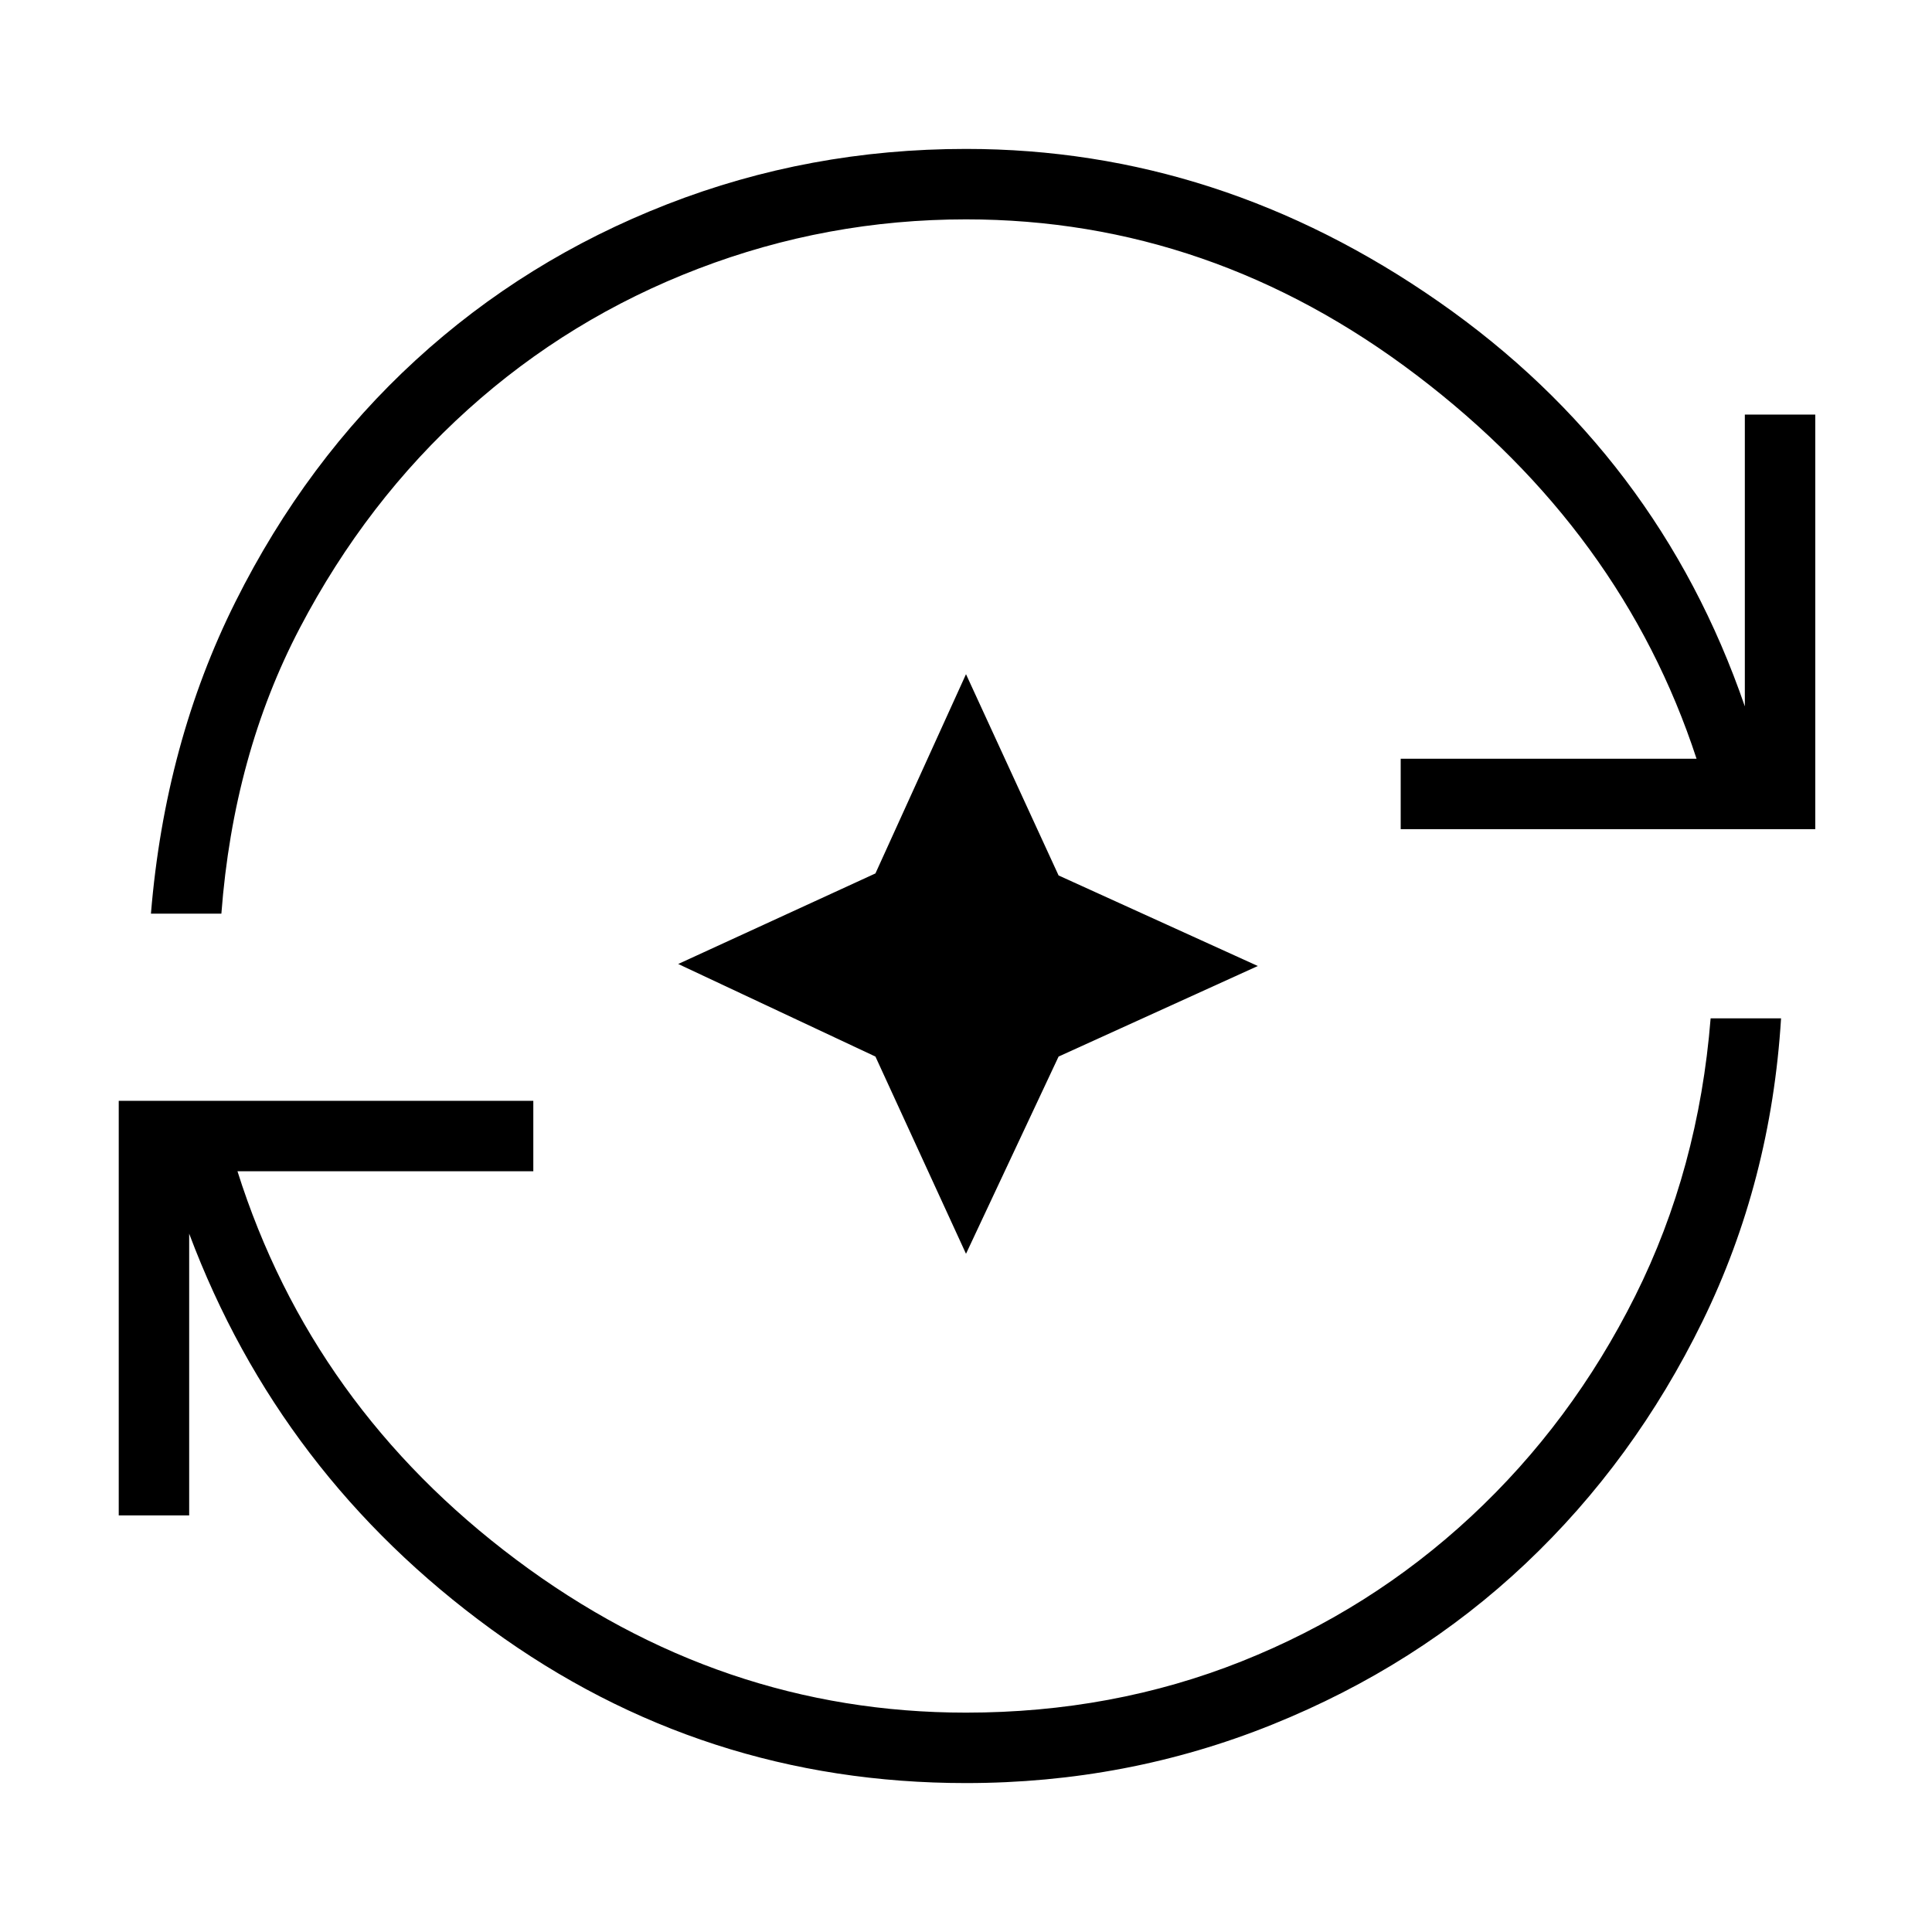 <svg xmlns="http://www.w3.org/2000/svg" height="48" viewBox="0 96 960 960" width="48"><path d="M480 982q-131 0-236-76.5T94 709v140H59V643h206v35H118q37 117 138.5 193T480 947q73 0 137-25.5t114-72Q781 803 812.5 740T850 602h35q-5 81-39 150.5T758 873q-54 51-126 80t-152 29ZM75 550q7-85 42-155t89.5-120q54.5-50 125-77.5T480 170q126 0 235 76t152 201V302h35v206H696v-35h147q-37-113-139-190.5T480 205q-69 0-133 24.5t-114.5 70Q182 345 149 408t-39 142H75Zm405 169-45-98-98-46 98-45 45-99 46 100 99 45-99 45-46 98Z"/></svg>